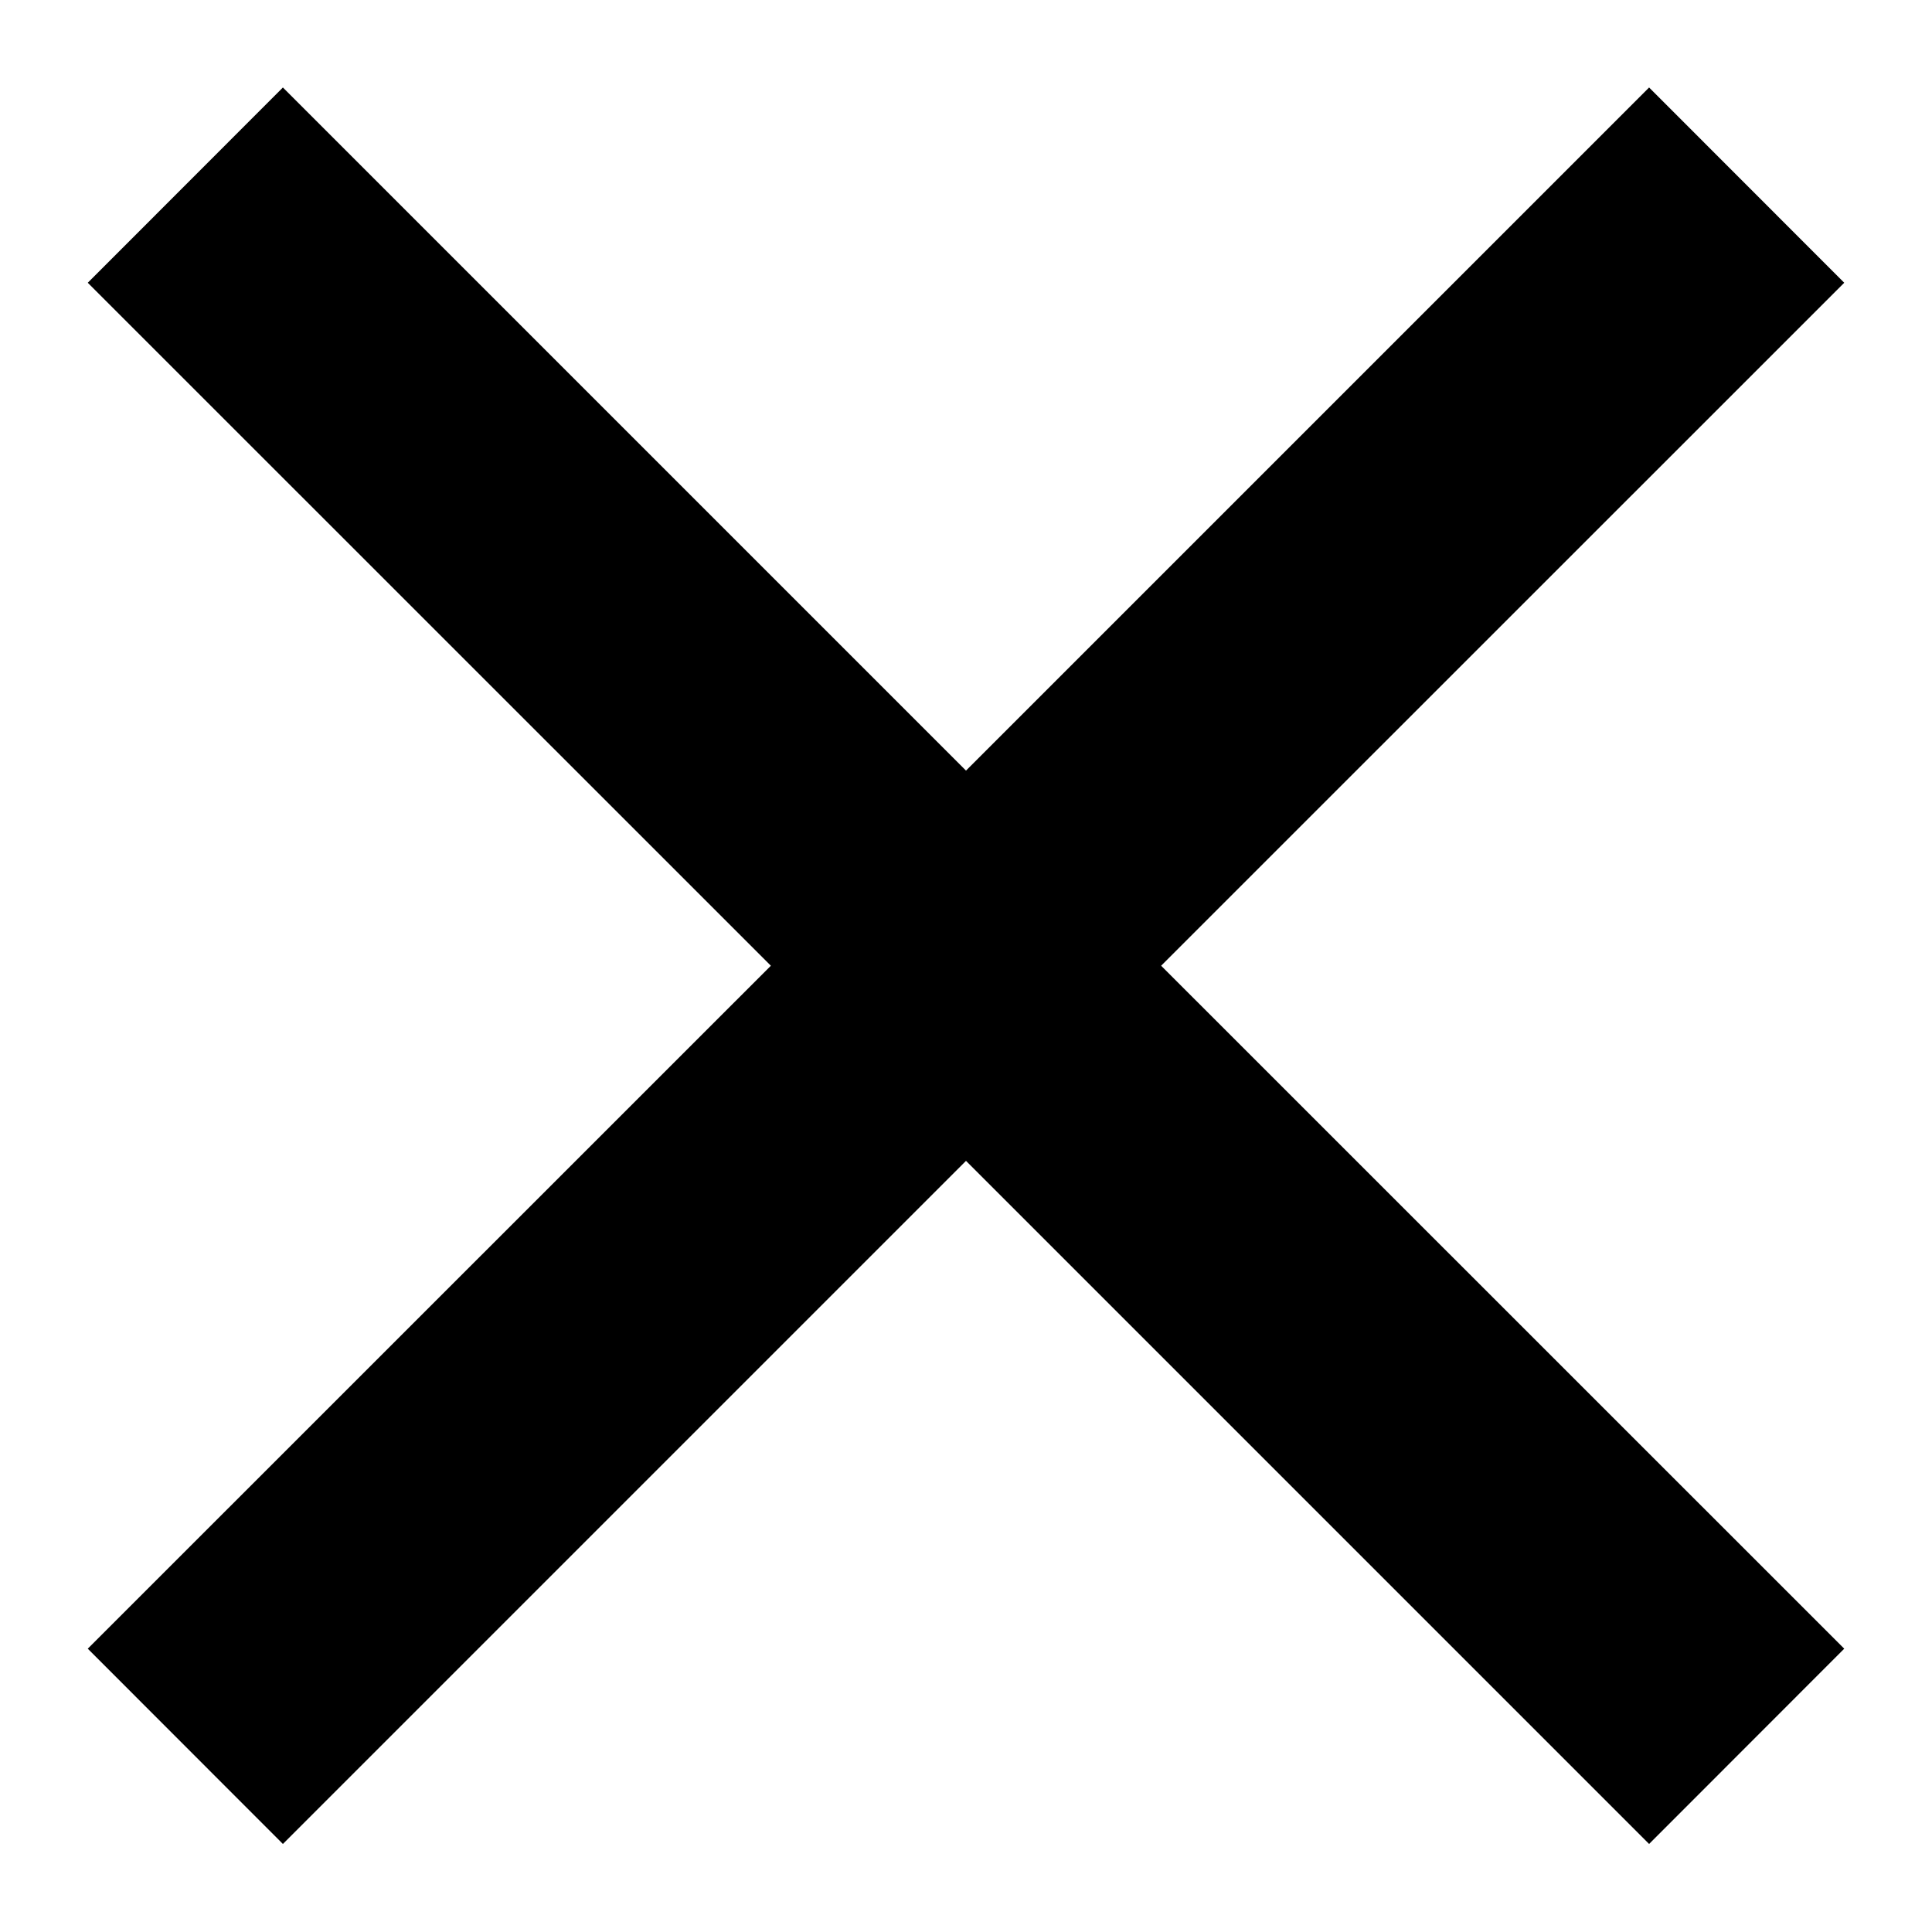 <svg xmlns="http://www.w3.org/2000/svg" width="14" height="14" viewBox="0 0 14 14">
    <path fill-rule="evenodd" d="M.636 11.947l4.95-4.949-4.95-4.949L2.05.634 7 5.584l4.95-4.95 1.414 1.415-4.95 4.949 4.95 4.949-1.414 1.415L7 8.412l-4.95 4.95-1.414-1.415z"/>
</svg>
